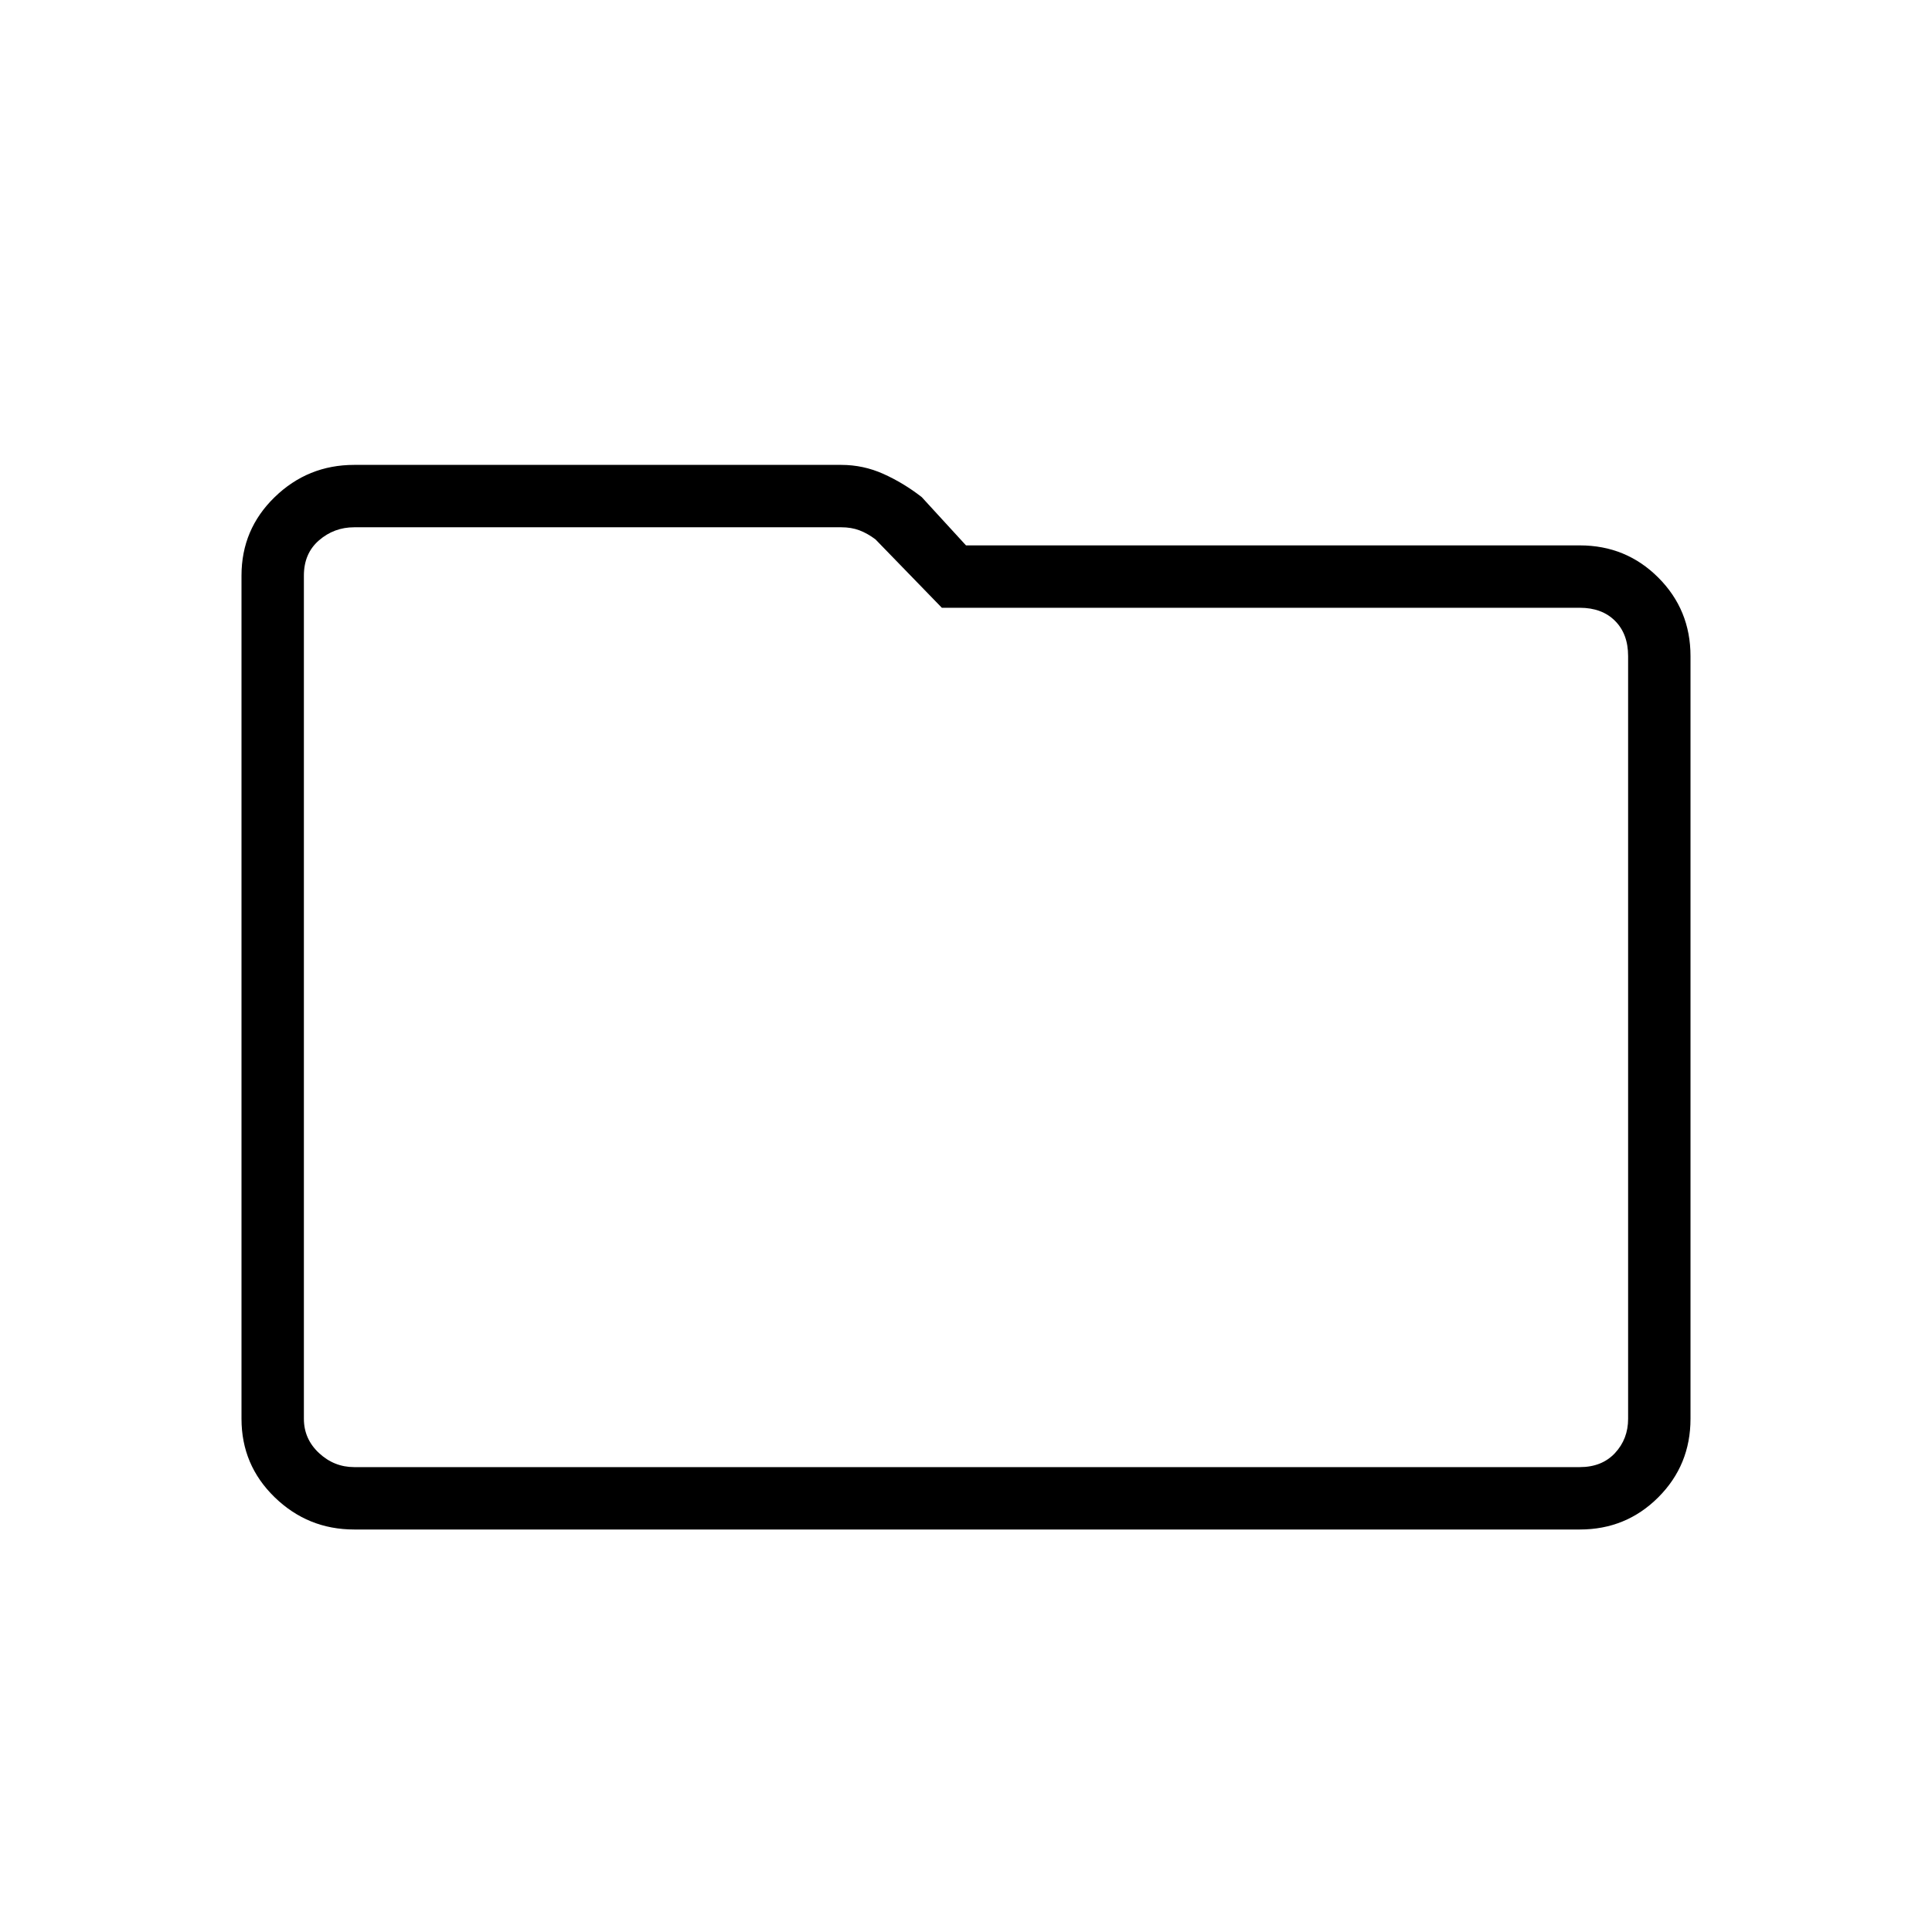 <svg xmlns="http://www.w3.org/2000/svg" width="48" height="48" viewBox="0 0 48 48"><path d="M8.8 38q-1.15 0-1.975-.8Q6 36.4 6 35.25V14.3q0-1.15.825-1.95t1.975-.8h12.1q.55 0 1.05.225t.95.575l1.1 1.2h15.25q1.15 0 1.95.8t.8 1.95v18.95q0 1.15-.8 1.95t-1.95.8ZM7.55 14.3v20.95q0 .5.375.85t.875.35h30.45q.55 0 .875-.35.325-.35.325-.85V16.3q0-.55-.325-.875-.325-.325-.875-.325H23.4l-1.65-1.7q-.2-.15-.4-.225-.2-.075-.45-.075H8.8q-.5 0-.875.325t-.375.875Zm0 0v-1.2 23.35-1.2Z"/></svg>